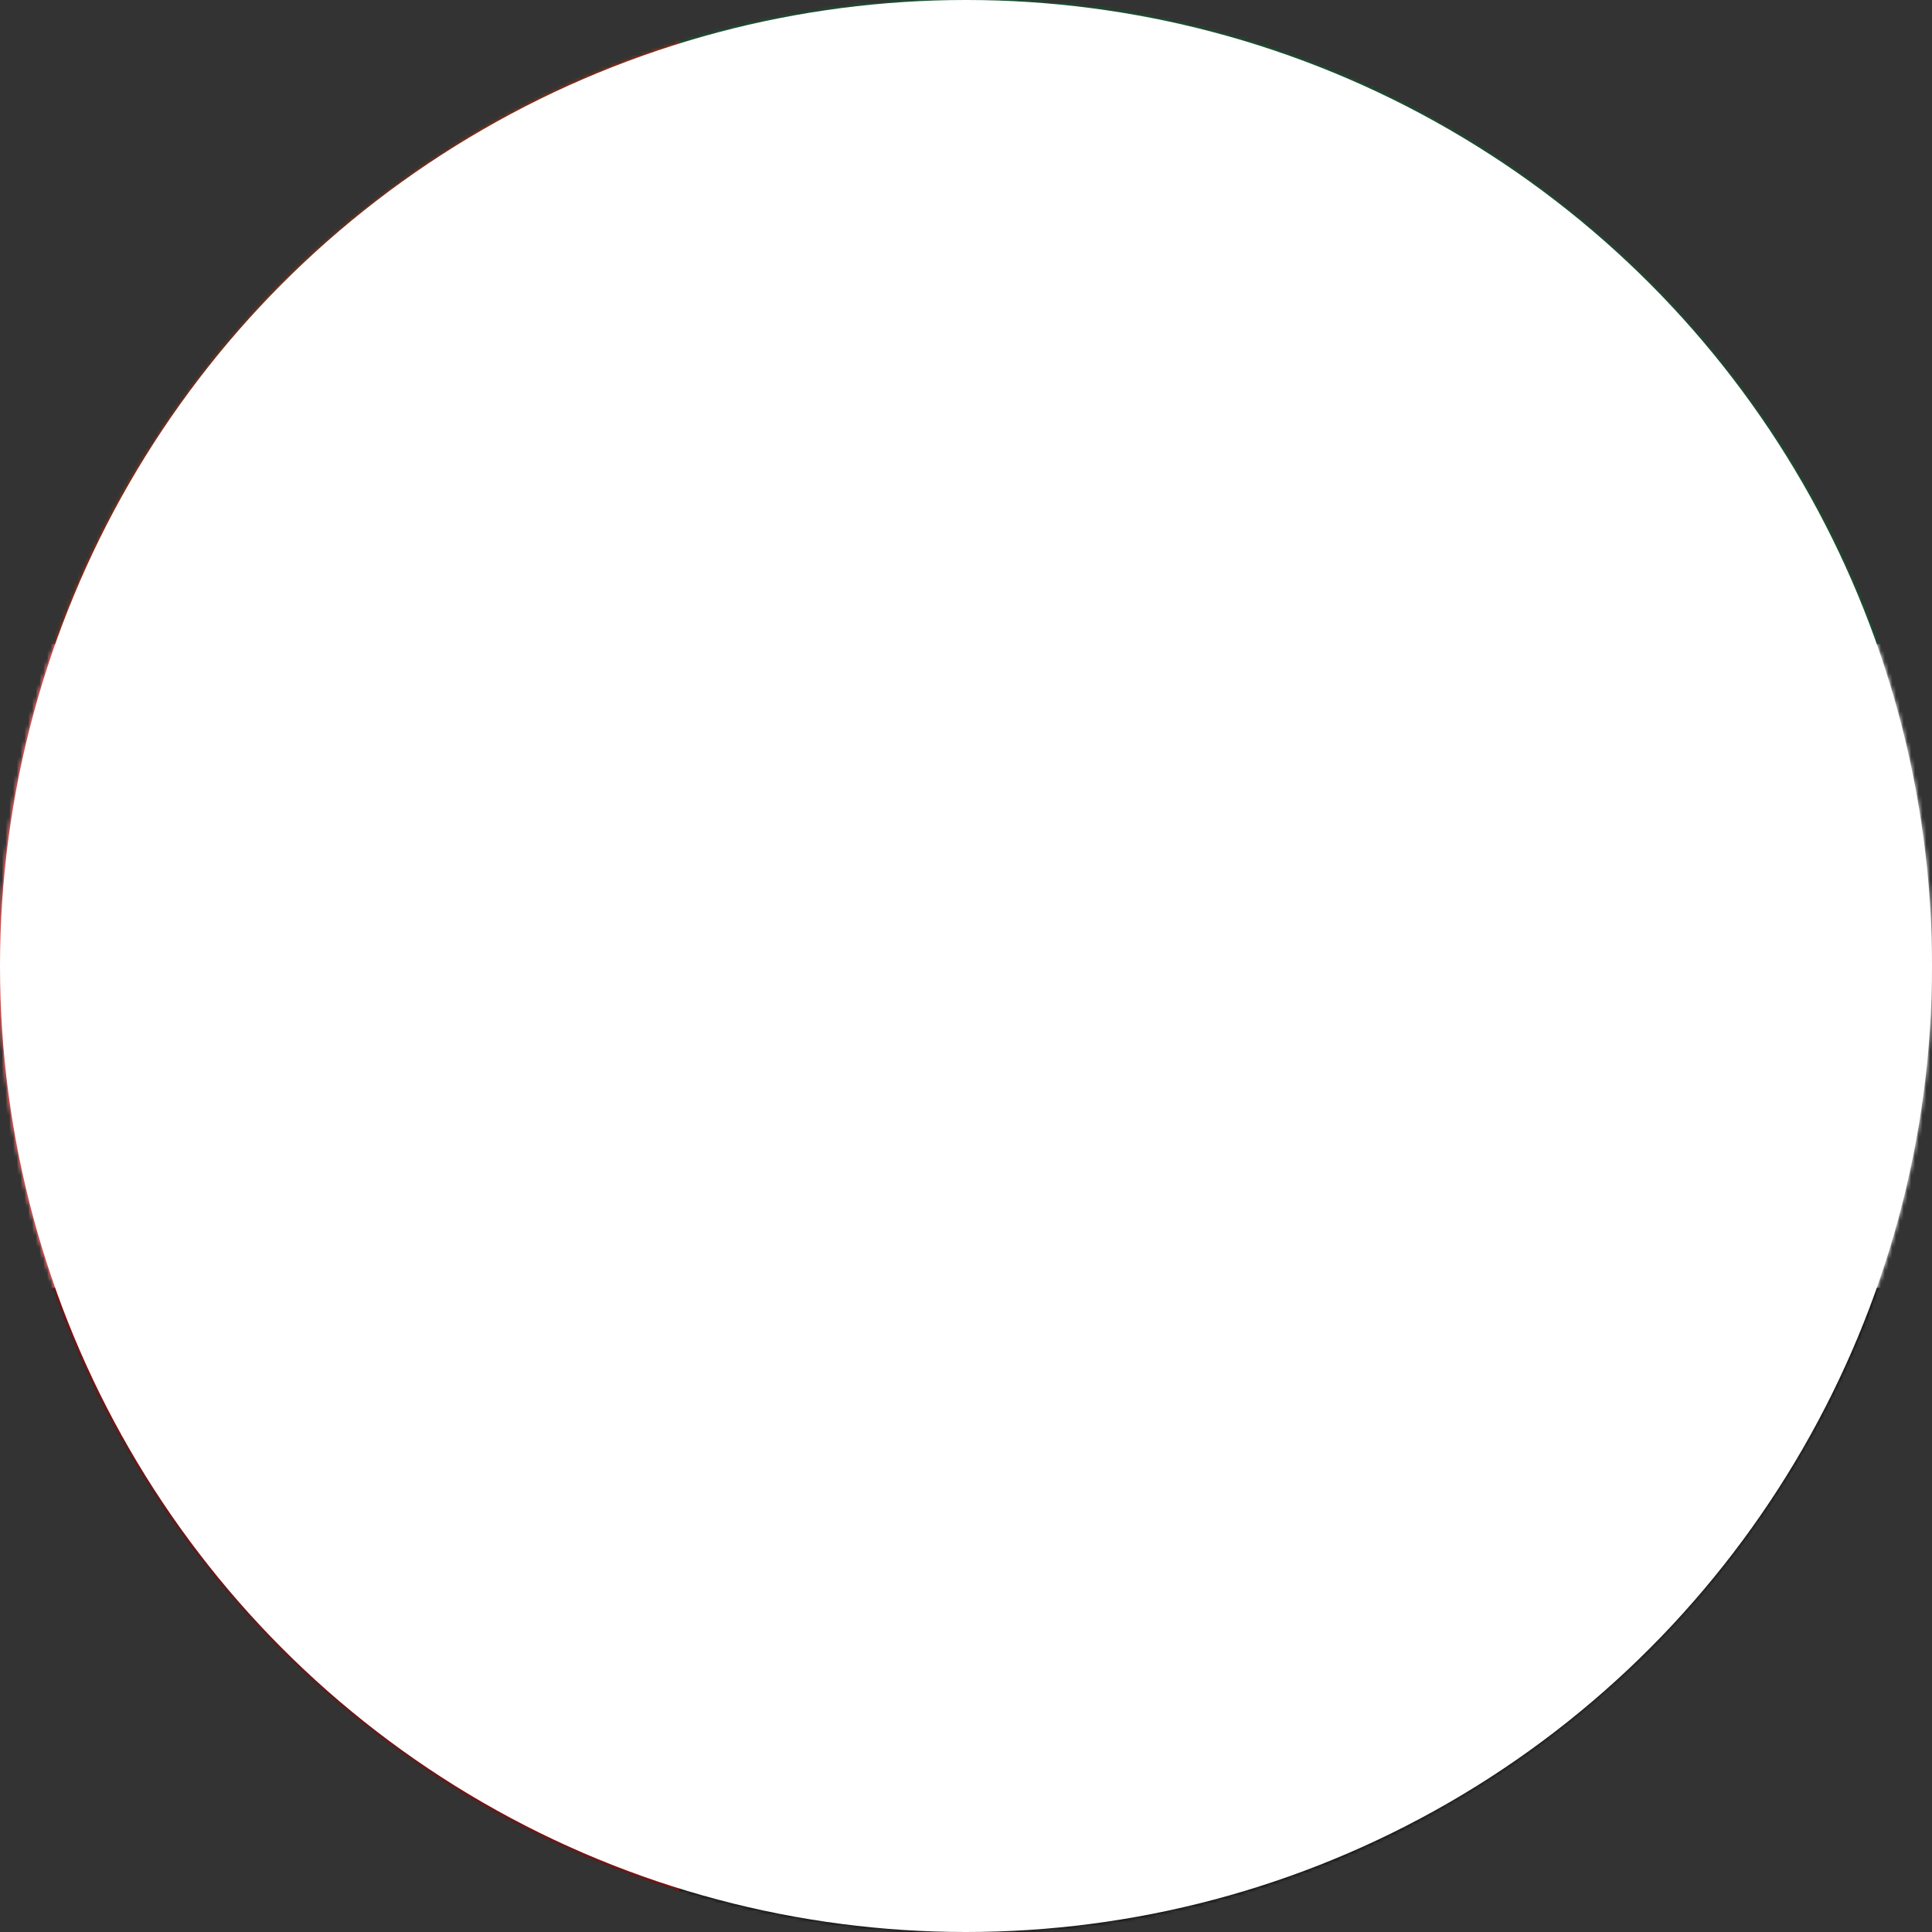 <svg xmlns="http://www.w3.org/2000/svg" viewBox="0 0 512 512"><rect x="0" y="0" width="512" height="512" fill="#333333" stroke="none"/><path fill="#00732f" d="M0 0h512v170.7H0z" mask="url(#a)"/><path fill="#fff" d="M0 170.7h512v170.6H0z" mask="url(#a)"/><path d="M0 341.3h512V512H0z" mask="url(#a)"/><path fill="red" d="M0 0h180v512H0z" mask="url(#a)"/><mask id="a"><circle cx="256" cy="256" r="256" fill="#fff"/></mask></svg>